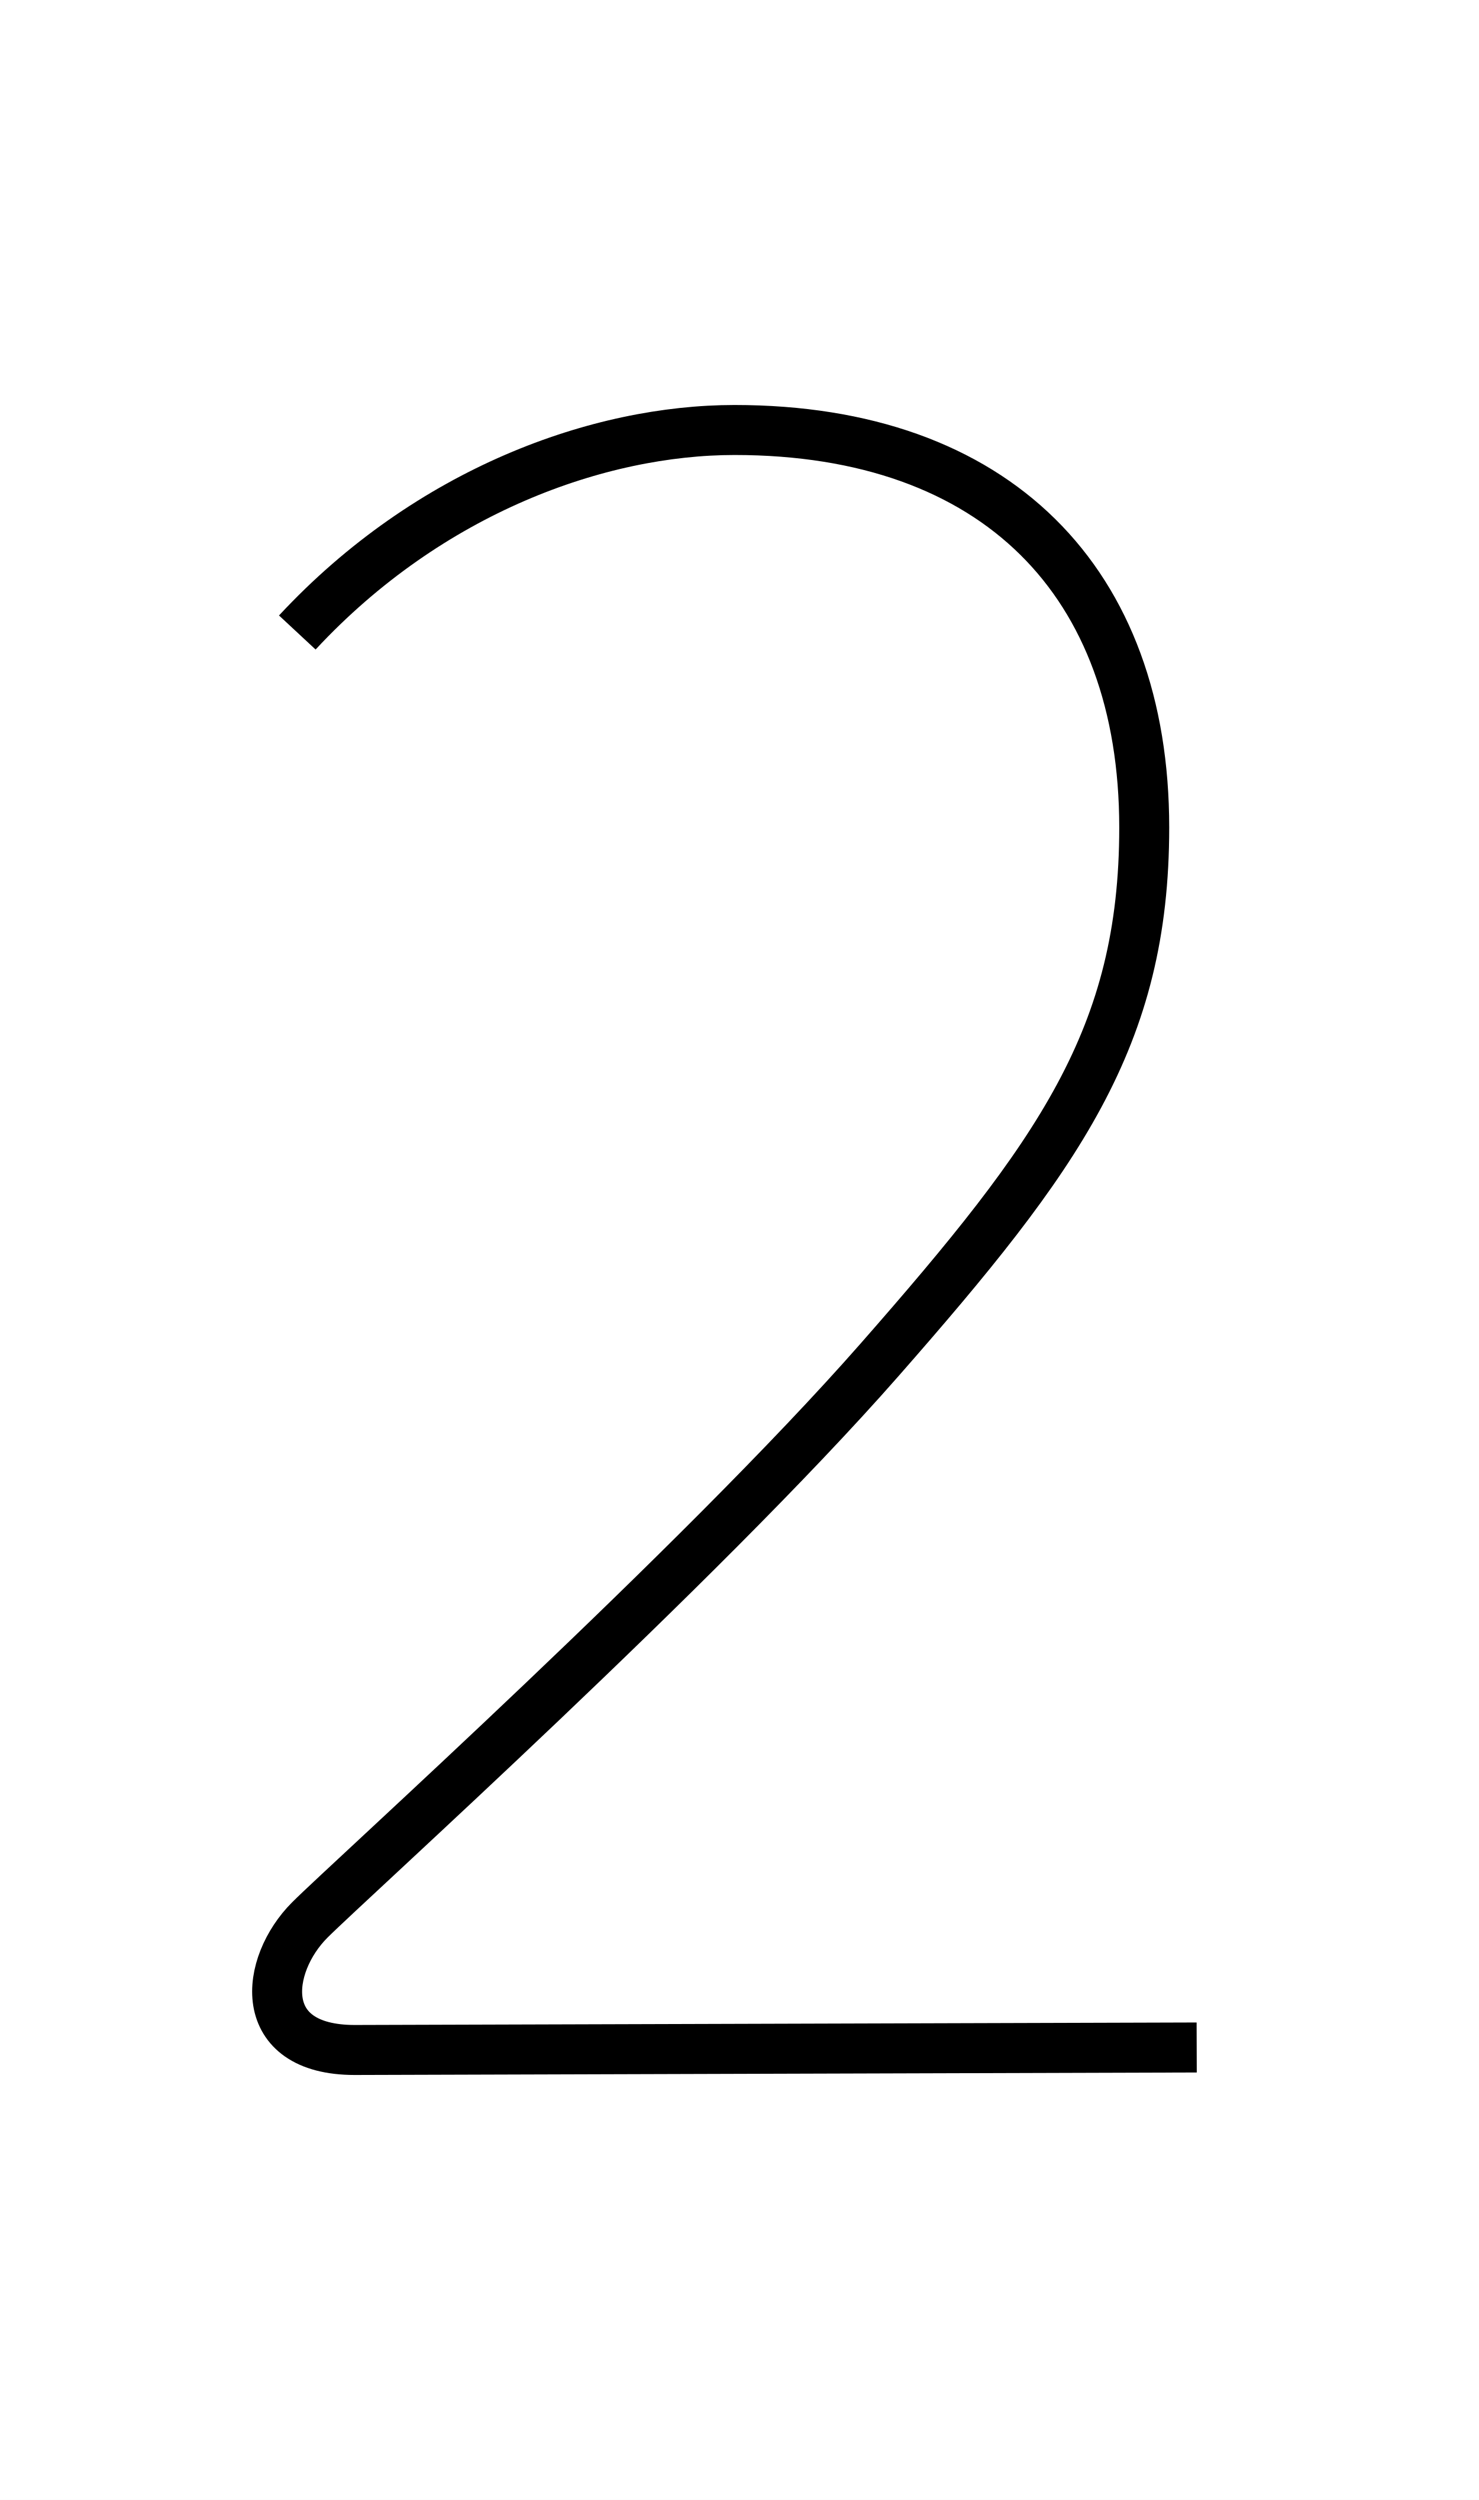 <?xml version='1.0' encoding='utf8'?>
<svg viewBox="0.0 -6.0 29.6 50.0" version="1.1" xmlns="http://www.w3.org/2000/svg">
<rect x="0.0" y="-6.0" width="29.6" height="50.0" fill="#808080" stroke="none"/>
<rect x="-1000" y="-1000" width="2000" height="2000" stroke="white" fill="white"/>
<g style="fill:white;stroke:#000000;  stroke-width:1">
<path d="M 5.95 -31.35 C 8.6 -34.2 12.0 -35.4 14.7 -35.4 C 19.95 -35.4 22.9 -32.35 22.9 -27.45 C 22.9 -23.25 21.2 -20.9 17.6 -16.8 C 14.0 -12.7 7.0 -6.4 6.2 -5.6 C 5.3 -4.7 5.1 -3.0 7.1 -3.0 L 23.95 -3.05" transform="translate(0.0 38.0)" />
</g>
</svg>